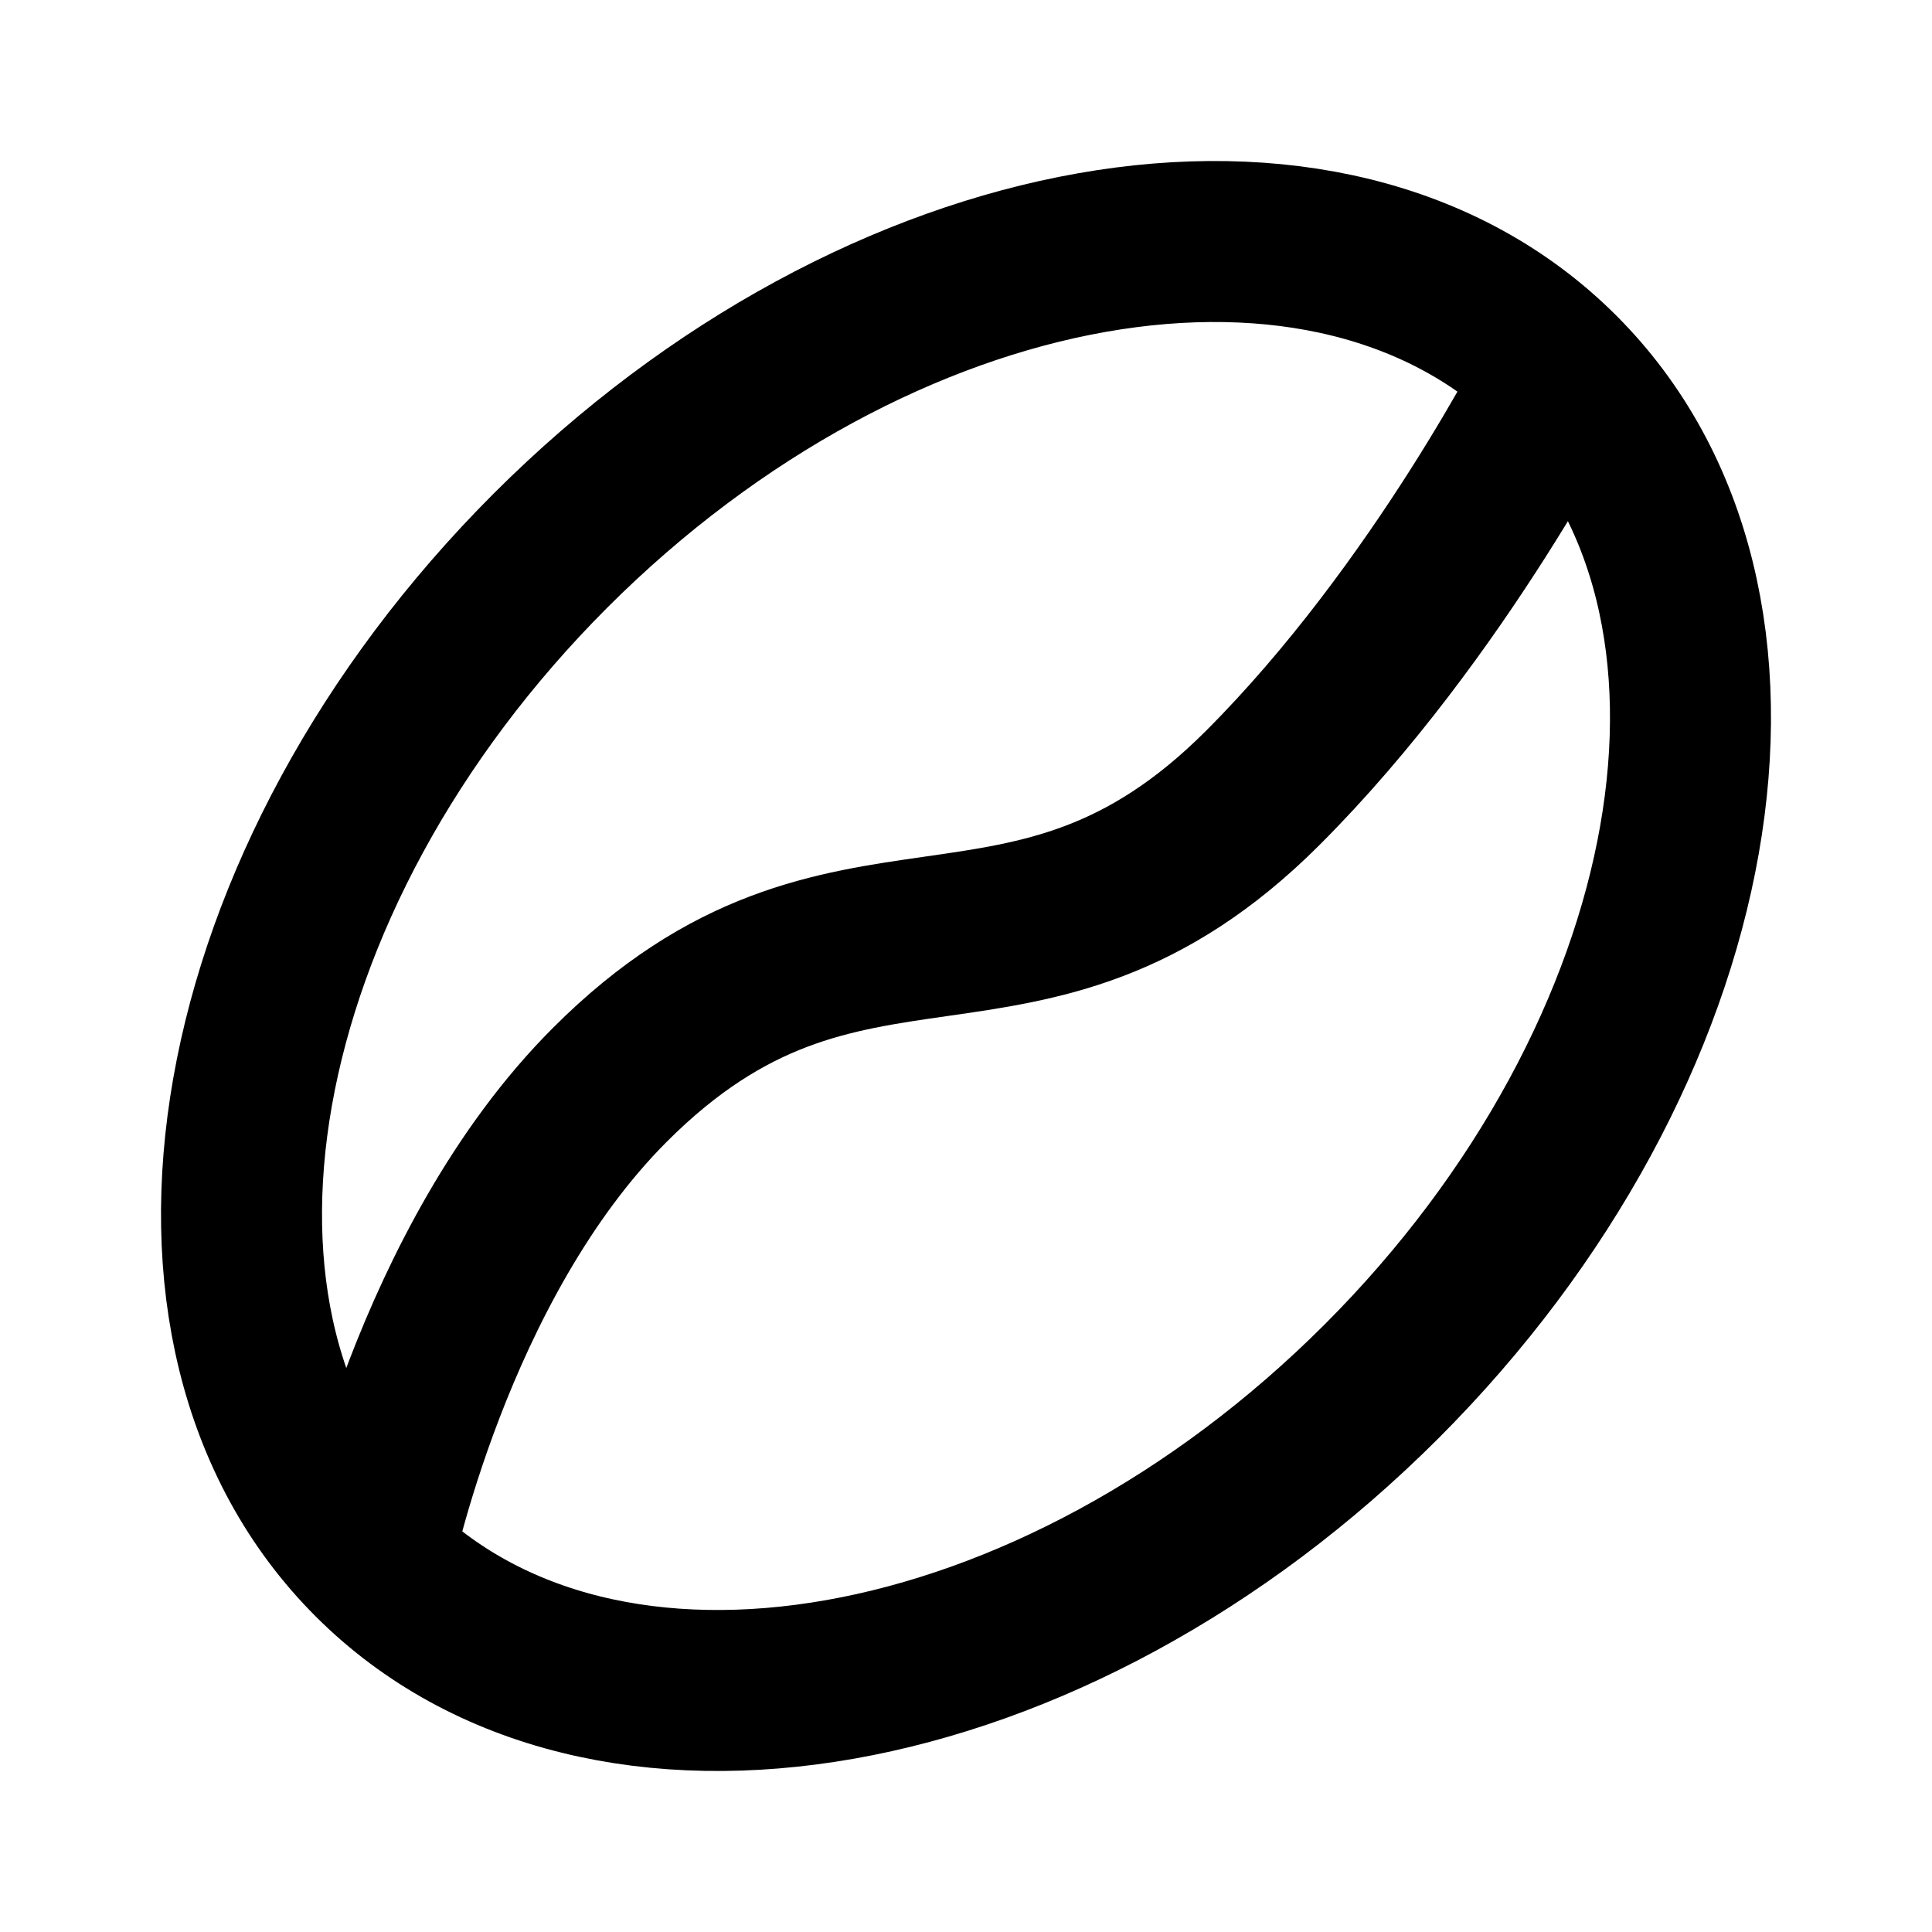 <svg width="24" height="24" viewBox="0 0 24 24" fill="none" xmlns="http://www.w3.org/2000/svg">
<path d="M4.628 19.372C7.478 22.223 13.089 21.232 17.161 17.161C21.232 13.089 22.223 7.478 19.372 4.628M4.628 19.372C1.777 16.522 2.768 10.911 6.839 6.839C10.911 2.768 16.522 1.777 19.372 4.628M4.628 19.372C4.628 19.372 5.365 15.686 7.577 13.475C10.525 10.525 12.737 12.737 15.686 9.788C17.898 7.577 19.372 4.628 19.372 4.628" stroke="black" stroke-width="2" stroke-linecap="round" stroke-linejoin="round"/>
</svg>
